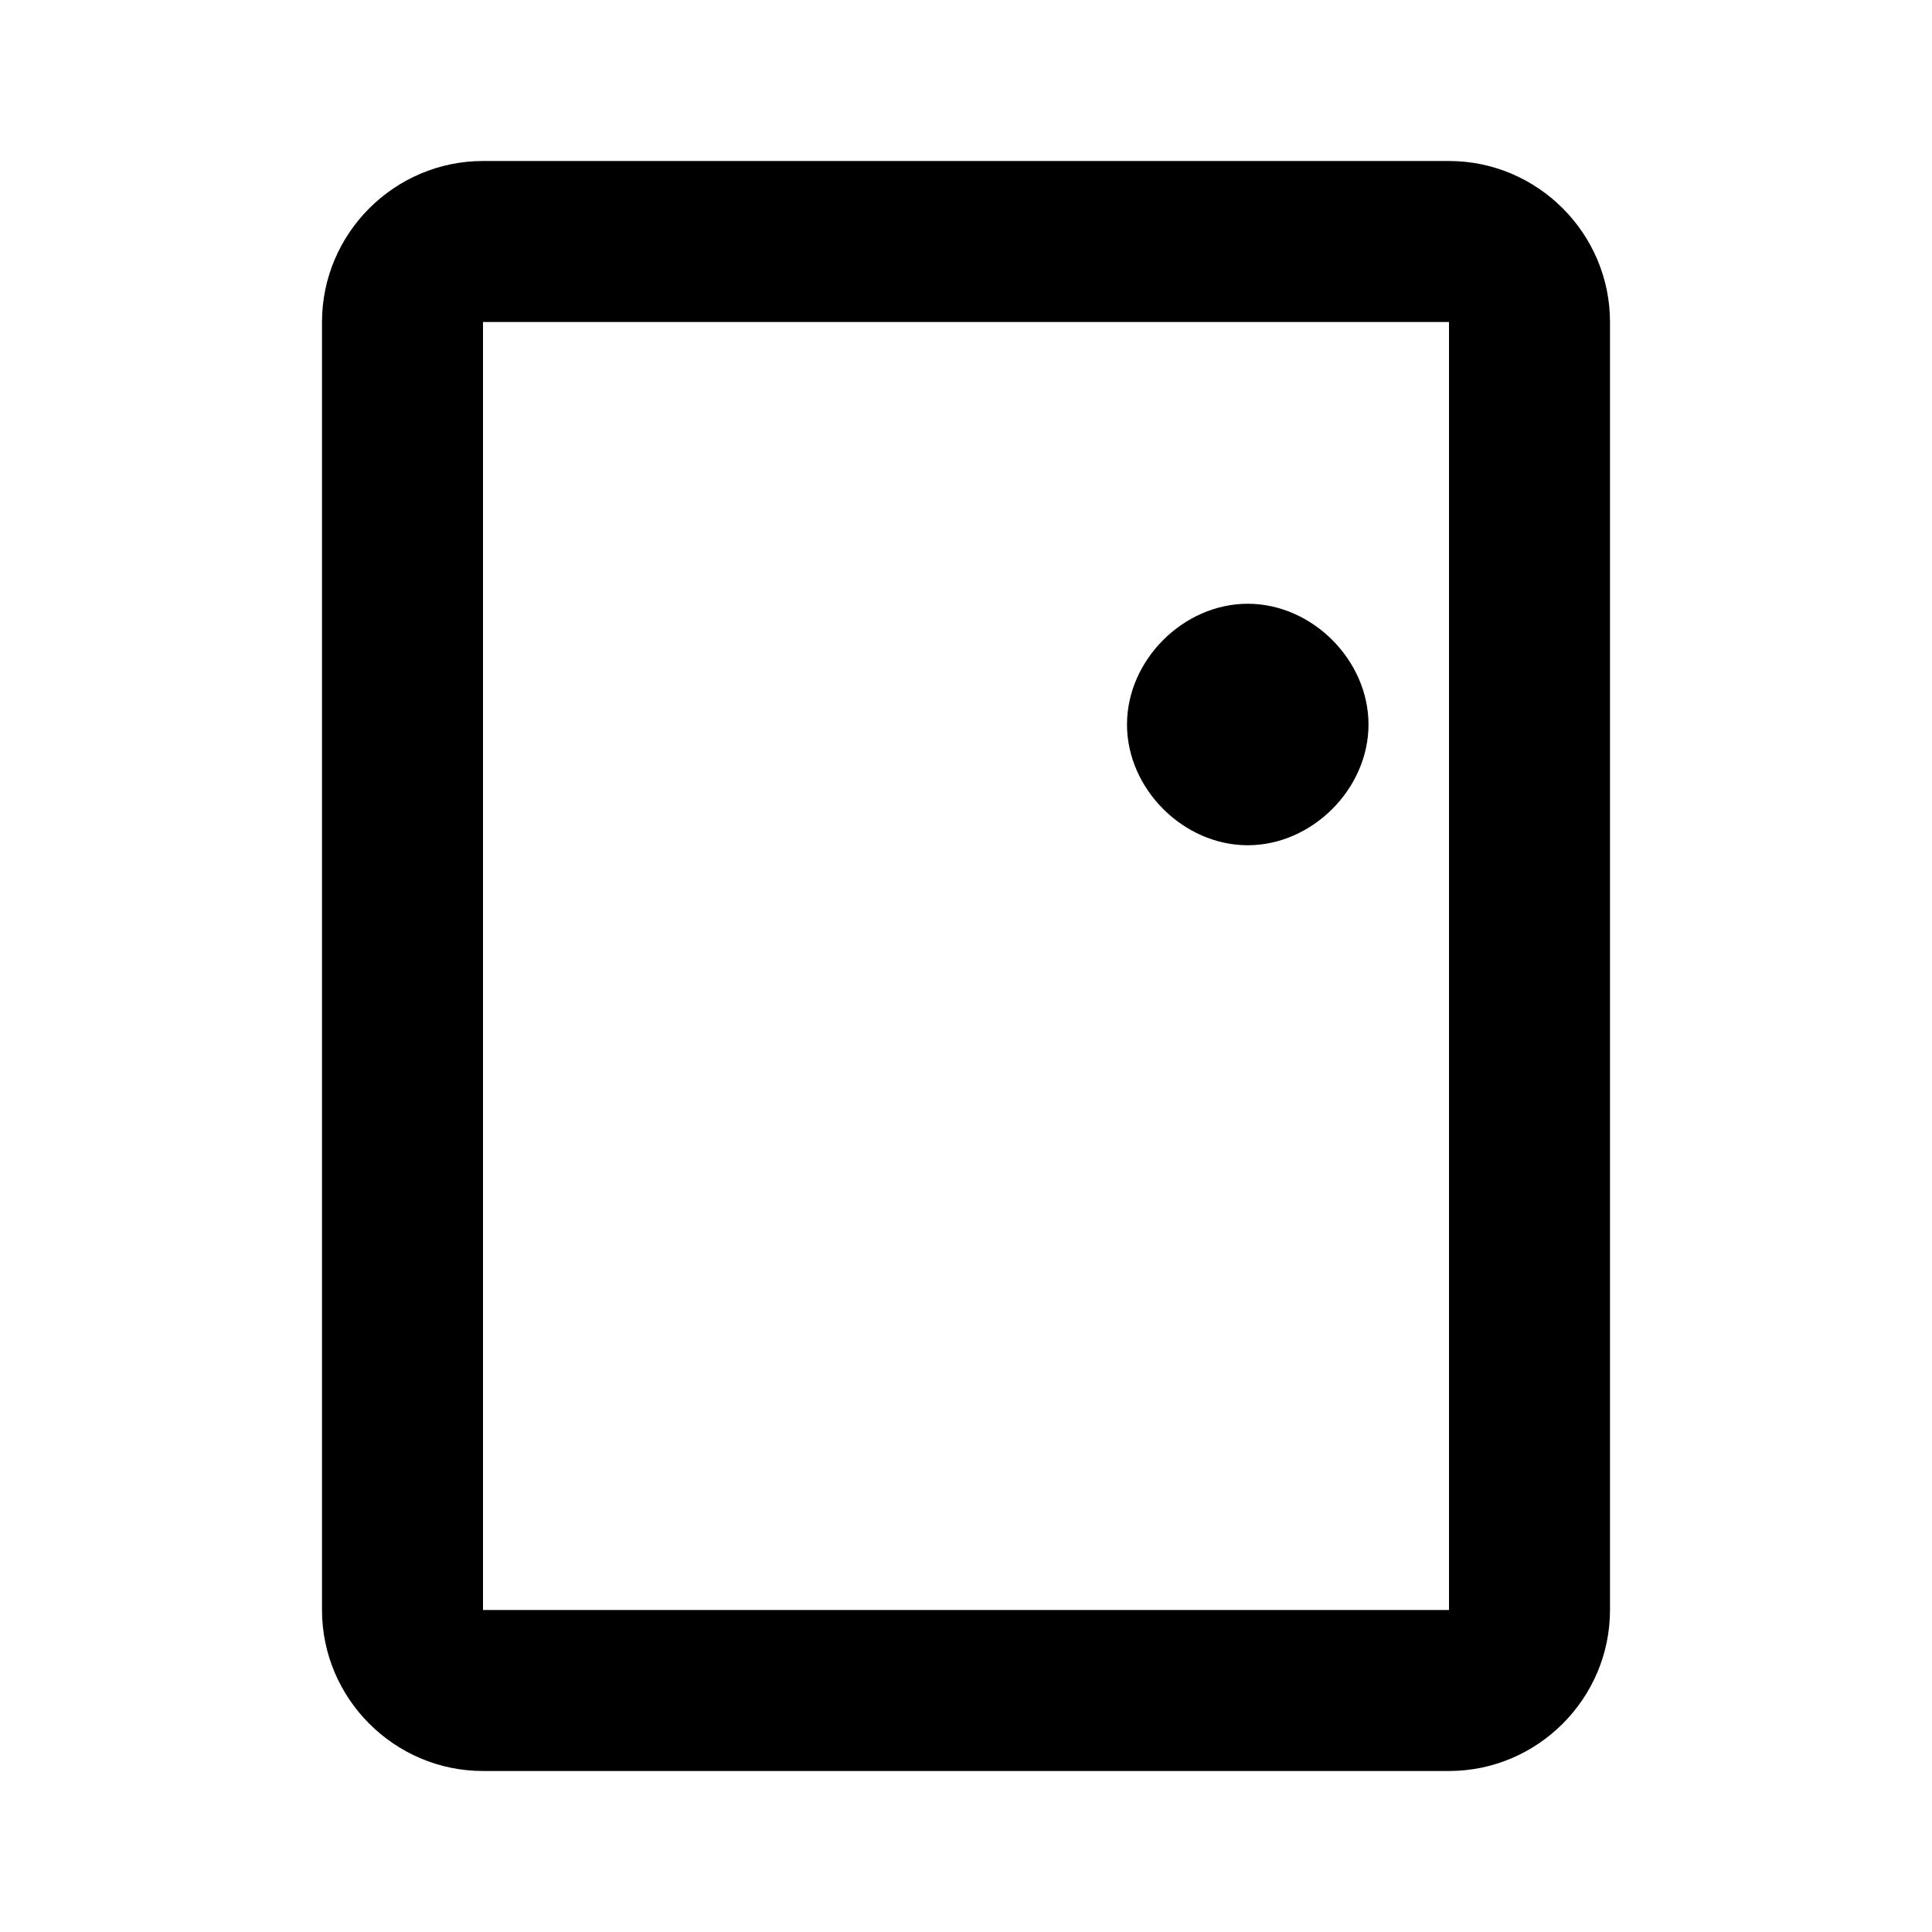 <?xml version="1.0" encoding="UTF-8"?>
<svg width="24px" height="24px" viewBox="0 0 24 24" version="1.1" xmlns="http://www.w3.org/2000/svg">
    <path d="M18,2H6C4.9,2,4,2.9,4,4v16c0,1.1,0.9,2,2,2h12c1.1,0,2-0.9,2-2V4C20,2.9,19.1,2,18,2z M18,20H6V4h12V20z M15.5,10.5 c0.8,0,1.5-0.7,1.5-1.5S16.3,7.5,15.5,7.5S14,8.2,14,9S14.7,10.5,15.5,10.5z"/>
</svg>

